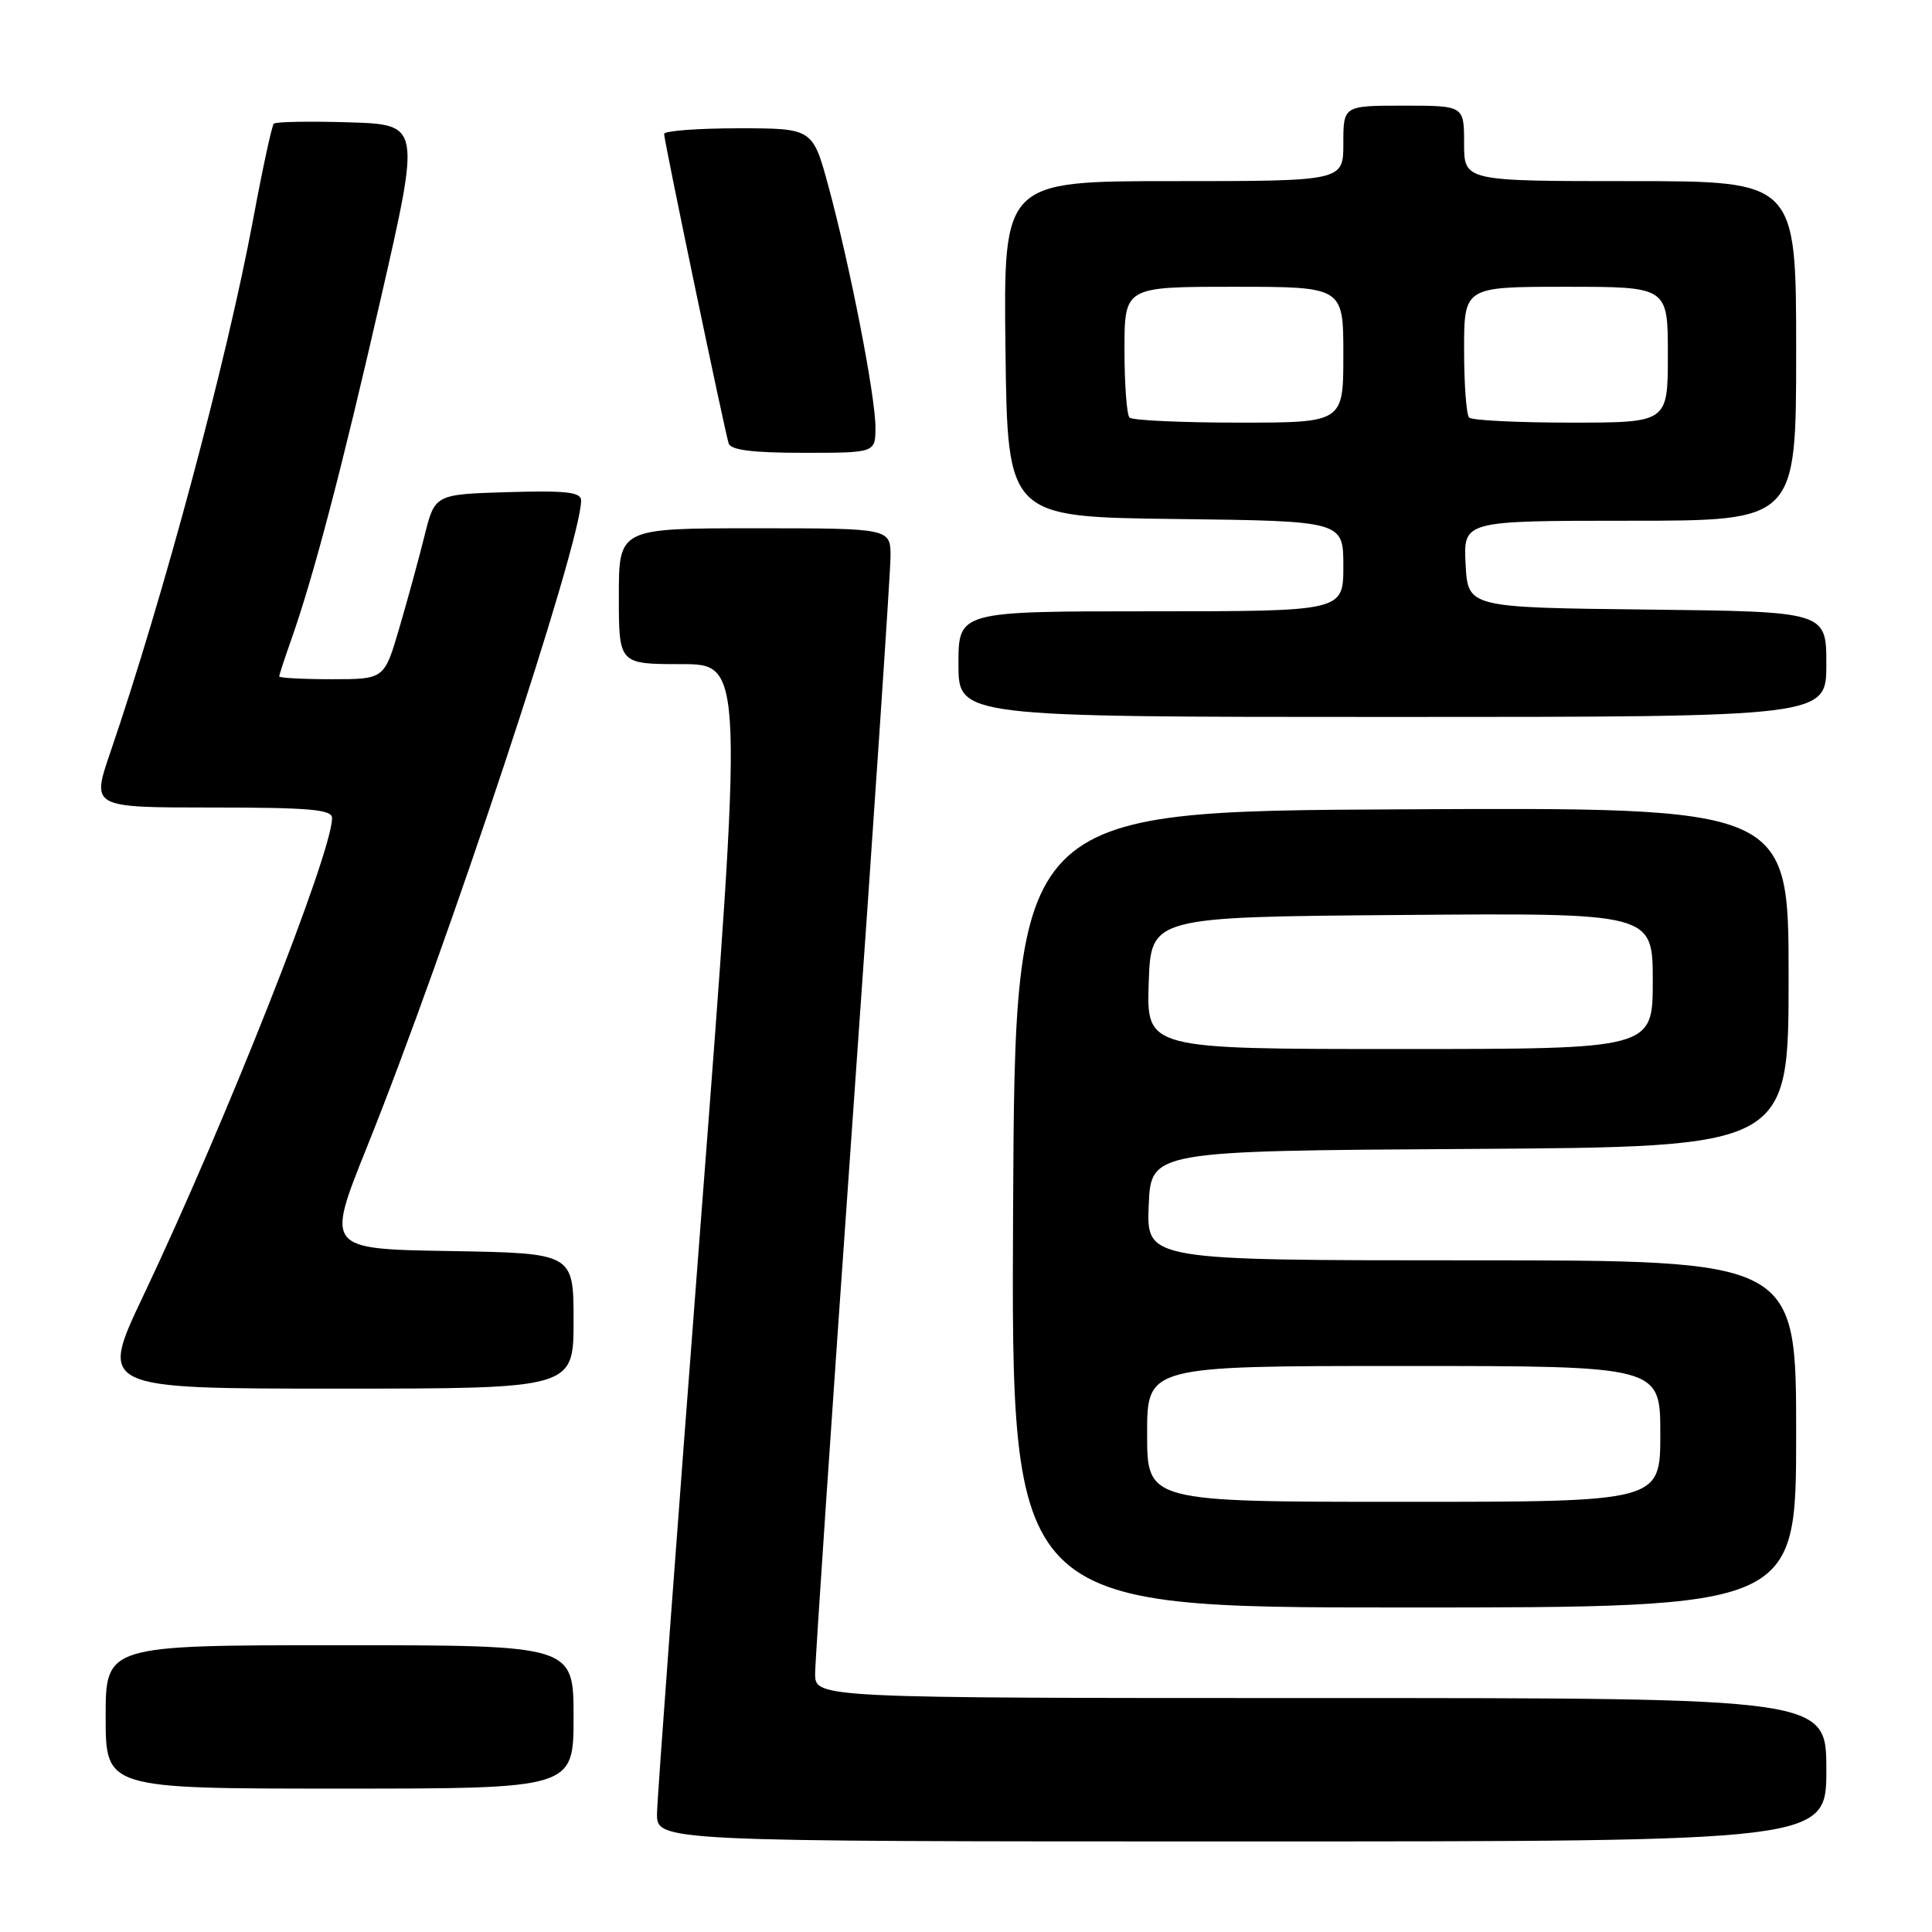 <?xml version="1.0" encoding="UTF-8" standalone="no"?>
<!DOCTYPE svg PUBLIC "-//W3C//DTD SVG 1.1//EN" "http://www.w3.org/Graphics/SVG/1.1/DTD/svg11.dtd" >
<svg xmlns="http://www.w3.org/2000/svg" xmlns:xlink="http://www.w3.org/1999/xlink" version="1.1" viewBox="0 0 256 256">
 <g >
 <path fill="currentColor"
d=" M 242.00 234.50 C 242.00 225.00 242.00 225.00 175.00 225.00 C 108.00 225.00 108.00 225.00 108.01 221.75 C 108.01 219.96 110.26 186.78 113.00 148.00 C 115.75 109.22 117.99 75.81 118.00 73.75 C 118.00 70.00 118.00 70.00 100.00 70.00 C 82.00 70.00 82.00 70.00 82.00 79.00 C 82.00 88.00 82.00 88.00 90.27 88.00 C 98.54 88.00 98.54 88.00 92.83 162.25 C 89.69 203.09 87.09 238.19 87.06 240.25 C 87.00 244.00 87.00 244.00 164.50 244.00 C 242.00 244.00 242.00 244.00 242.00 234.50 Z  M 76.00 227.50 C 76.00 218.00 76.00 218.00 45.00 218.00 C 14.00 218.00 14.00 218.00 14.00 227.50 C 14.00 237.00 14.00 237.00 45.00 237.00 C 76.00 237.00 76.00 237.00 76.00 227.50 Z  M 238.00 190.00 C 238.00 167.00 238.00 167.00 194.96 167.00 C 151.91 167.00 151.91 167.00 152.21 159.75 C 152.50 152.50 152.50 152.50 194.75 152.24 C 237.00 151.98 237.00 151.98 237.00 129.48 C 237.00 106.98 237.00 106.98 185.75 107.24 C 134.50 107.50 134.50 107.50 134.24 160.25 C 133.98 213.00 133.98 213.00 185.99 213.00 C 238.00 213.00 238.00 213.00 238.00 190.00 Z  M 76.00 175.02 C 76.00 166.05 76.00 166.05 59.60 165.77 C 43.19 165.50 43.19 165.50 48.62 152.00 C 59.32 125.36 77.00 72.00 77.00 66.32 C 77.00 65.21 75.06 64.98 67.31 65.21 C 57.62 65.50 57.62 65.50 56.25 71.00 C 55.50 74.03 53.99 79.54 52.90 83.25 C 50.92 90.00 50.92 90.00 43.96 90.00 C 40.13 90.00 37.00 89.83 37.00 89.63 C 37.00 89.42 37.70 87.28 38.55 84.88 C 41.55 76.40 45.26 62.26 50.47 39.50 C 55.73 16.50 55.73 16.50 46.24 16.21 C 41.01 16.05 36.53 16.13 36.28 16.39 C 36.02 16.64 34.78 22.40 33.52 29.18 C 30.01 47.94 21.70 78.96 14.60 99.75 C 12.12 107.00 12.12 107.00 28.06 107.00 C 41.00 107.00 44.00 107.26 44.00 108.39 C 44.00 113.02 29.90 148.70 18.98 171.71 C 13.14 184.00 13.14 184.00 44.57 184.00 C 76.00 184.00 76.00 184.00 76.00 175.02 Z  M 242.00 88.02 C 242.00 81.04 242.00 81.04 218.25 80.77 C 194.50 80.50 194.50 80.50 194.20 74.75 C 193.90 69.00 193.90 69.00 215.95 69.00 C 238.00 69.00 238.00 69.00 238.00 46.50 C 238.00 24.00 238.00 24.00 216.00 24.00 C 194.00 24.00 194.00 24.00 194.00 19.00 C 194.00 14.00 194.00 14.00 186.00 14.00 C 178.00 14.00 178.00 14.00 178.00 19.00 C 178.00 24.00 178.00 24.00 155.48 24.00 C 132.96 24.00 132.96 24.00 133.23 46.25 C 133.50 68.50 133.50 68.50 155.75 68.77 C 178.00 69.04 178.00 69.04 178.00 75.02 C 178.00 81.00 178.00 81.00 152.50 81.00 C 127.00 81.00 127.00 81.00 127.00 88.00 C 127.00 95.00 127.00 95.00 184.50 95.00 C 242.00 95.00 242.00 95.00 242.00 88.02 Z  M 116.00 56.61 C 116.00 52.48 112.65 35.32 109.79 24.75 C 107.69 17.00 107.69 17.00 97.84 17.00 C 92.43 17.00 88.00 17.34 88.00 17.75 C 87.99 18.62 95.97 56.88 96.55 58.75 C 96.82 59.64 99.72 60.00 106.47 60.00 C 116.00 60.00 116.00 60.00 116.00 56.61 Z  M 152.00 190.00 C 152.00 181.00 152.00 181.00 186.00 181.00 C 220.00 181.00 220.00 181.00 220.00 190.00 C 220.00 199.00 220.00 199.00 186.00 199.00 C 152.00 199.00 152.00 199.00 152.00 190.00 Z  M 152.21 130.25 C 152.50 121.50 152.50 121.50 185.75 121.24 C 219.00 120.97 219.00 120.97 219.00 129.99 C 219.00 139.00 219.00 139.00 185.46 139.00 C 151.92 139.00 151.92 139.00 152.21 130.25 Z  M 149.67 55.33 C 149.30 54.97 149.00 50.92 149.00 46.33 C 149.00 38.00 149.00 38.00 163.50 38.00 C 178.00 38.00 178.00 38.00 178.00 47.00 C 178.00 56.00 178.00 56.00 164.17 56.00 C 156.56 56.00 150.03 55.70 149.67 55.33 Z  M 194.67 55.33 C 194.30 54.97 194.00 50.92 194.00 46.33 C 194.00 38.00 194.00 38.00 207.50 38.00 C 221.00 38.00 221.00 38.00 221.00 47.00 C 221.00 56.00 221.00 56.00 208.17 56.00 C 201.11 56.00 195.03 55.70 194.67 55.33 Z "/>
</g>
</svg>